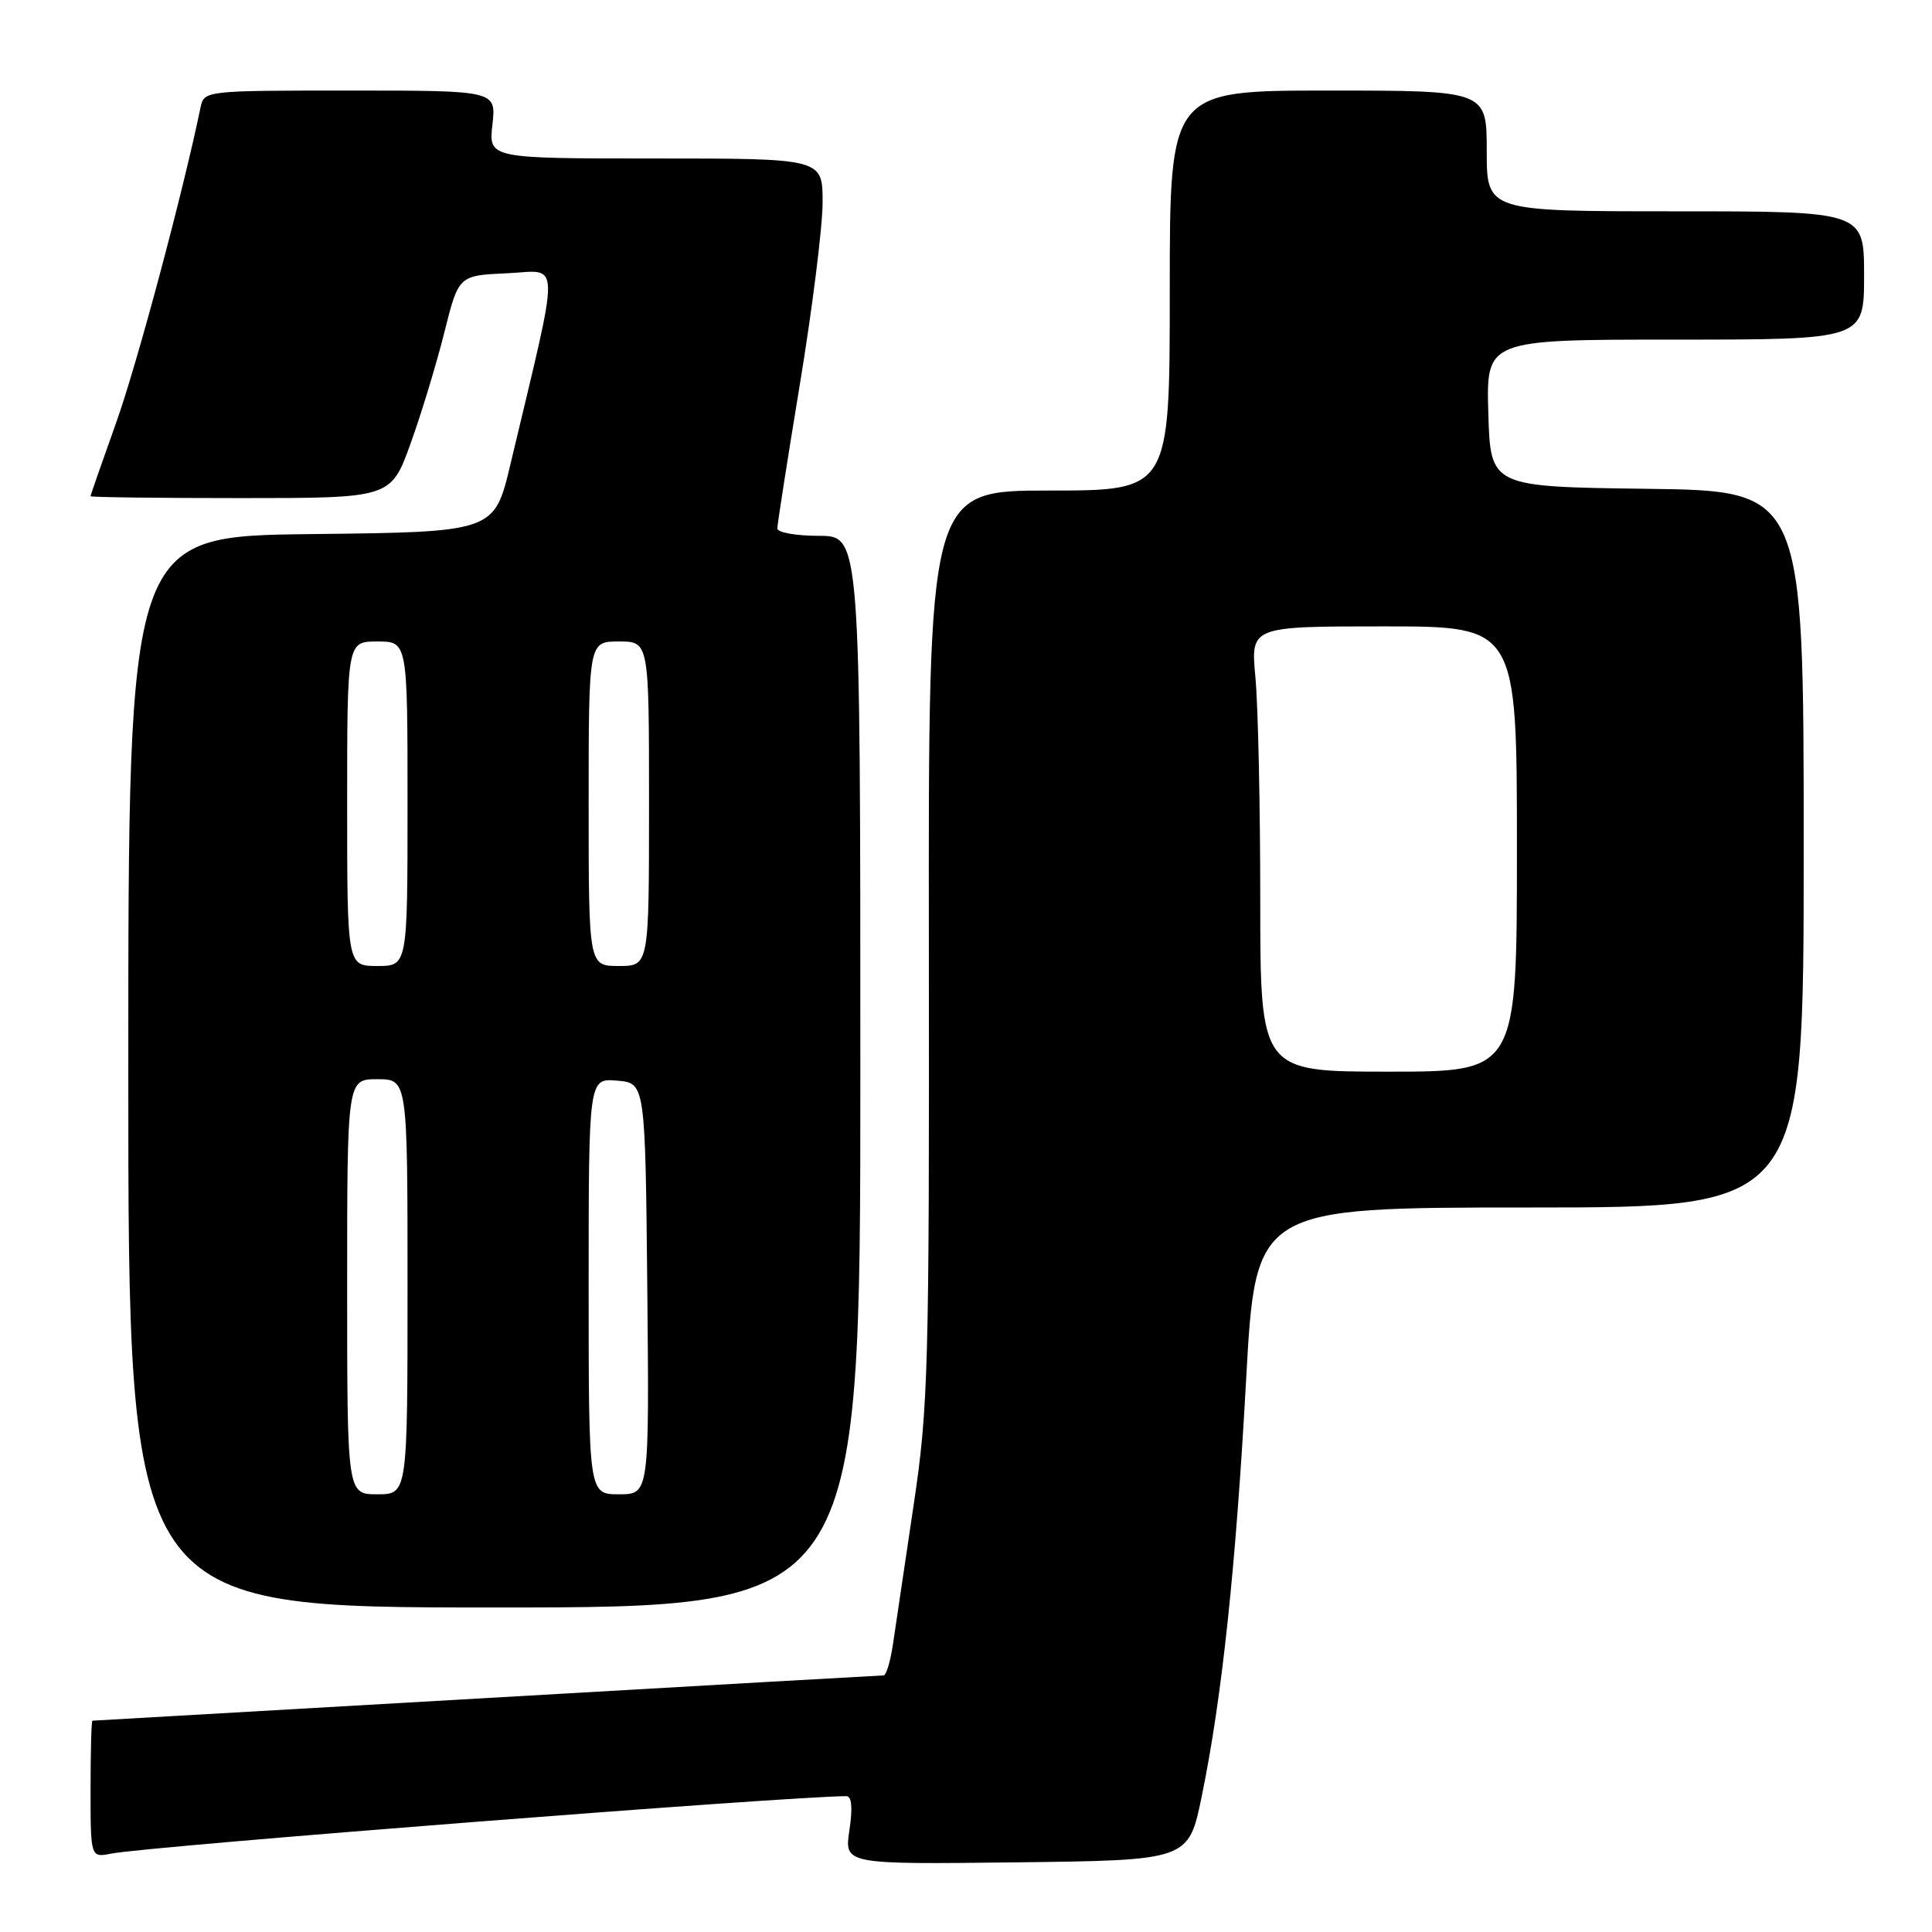 <?xml version="1.0" encoding="UTF-8" standalone="no"?>
<!DOCTYPE svg PUBLIC "-//W3C//DTD SVG 1.1//EN" "http://www.w3.org/Graphics/SVG/1.1/DTD/svg11.dtd" >
<svg xmlns="http://www.w3.org/2000/svg" xmlns:xlink="http://www.w3.org/1999/xlink" version="1.1" viewBox="0 0 256 256">
 <g >
 <path fill="currentColor"
d=" M 159.24 238.00 C 161.92 224.97 163.75 207.74 165.12 182.75 C 166.38 160.00 166.38 160.00 202.69 160.00 C 239.00 160.00 239.00 160.00 239.00 112.52 C 239.00 65.04 239.00 65.04 218.25 64.77 C 197.50 64.50 197.50 64.50 197.21 54.75 C 196.93 45.00 196.93 45.00 221.96 45.00 C 247.00 45.00 247.00 45.00 247.00 36.50 C 247.00 28.00 247.00 28.00 222.00 28.00 C 197.00 28.00 197.00 28.00 197.00 20.00 C 197.00 12.00 197.00 12.00 176.00 12.00 C 155.00 12.00 155.00 12.00 155.00 38.50 C 155.00 65.00 155.00 65.00 139.01 65.00 C 123.01 65.00 123.01 65.00 123.08 125.25 C 123.14 181.52 123.01 186.43 121.05 199.50 C 119.90 207.20 118.68 215.41 118.34 217.75 C 118.00 220.09 117.44 222.00 117.08 222.00 C 116.73 222.00 93.05 223.35 64.47 225.00 C 35.89 226.64 12.39 227.99 12.25 228.00 C 12.11 228.00 12.00 232.09 12.00 237.08 C 12.00 246.16 12.00 246.16 14.75 245.61 C 19.59 244.65 104.71 238.00 112.14 238.00 C 112.86 238.00 113.00 239.51 112.55 242.52 C 111.87 247.04 111.87 247.04 134.69 246.77 C 157.50 246.50 157.50 246.50 159.24 238.00 Z  M 114.00 142.00 C 114.00 71.00 114.00 71.00 108.50 71.00 C 105.47 71.00 103.00 70.56 103.00 70.02 C 103.00 69.49 104.35 60.85 106.00 50.84 C 107.65 40.82 109.00 30.01 109.00 26.81 C 109.00 21.00 109.00 21.00 86.87 21.00 C 64.74 21.00 64.74 21.00 65.25 16.50 C 65.75 12.00 65.75 12.00 46.40 12.00 C 27.13 12.00 27.04 12.01 26.57 14.25 C 24.21 25.64 18.15 48.29 15.40 55.98 C 13.53 61.21 12.00 65.61 12.00 65.75 C 12.00 65.89 20.95 66.00 31.90 66.00 C 51.80 66.00 51.80 66.00 54.41 58.75 C 55.85 54.76 57.86 48.12 58.89 44.00 C 60.77 36.50 60.77 36.50 67.19 36.21 C 74.37 35.88 74.33 33.37 67.64 61.50 C 65.50 70.50 65.50 70.50 41.25 70.77 C 17.00 71.04 17.00 71.04 17.00 142.02 C 17.00 213.00 17.00 213.00 65.50 213.00 C 114.00 213.00 114.00 213.00 114.00 142.00 Z  M 166.99 119.25 C 166.99 106.74 166.70 93.46 166.35 89.75 C 165.71 83.00 165.71 83.00 183.36 83.00 C 201.00 83.00 201.00 83.00 201.00 112.50 C 201.00 142.00 201.00 142.00 184.00 142.00 C 167.00 142.00 167.00 142.00 166.99 119.25 Z  M 46.00 170.50 C 46.00 143.00 46.00 143.00 50.00 143.00 C 54.00 143.00 54.00 143.00 54.00 170.50 C 54.00 198.00 54.00 198.00 50.00 198.00 C 46.00 198.00 46.00 198.00 46.00 170.50 Z  M 78.00 170.44 C 78.00 142.88 78.00 142.88 81.75 143.19 C 85.50 143.50 85.50 143.50 85.77 170.75 C 86.03 198.00 86.03 198.00 82.02 198.00 C 78.00 198.00 78.00 198.00 78.00 170.44 Z  M 46.00 106.50 C 46.00 85.00 46.00 85.00 50.00 85.00 C 54.00 85.00 54.00 85.00 54.00 106.50 C 54.00 128.00 54.00 128.00 50.00 128.00 C 46.00 128.00 46.00 128.00 46.00 106.50 Z  M 78.00 106.50 C 78.00 85.00 78.00 85.00 82.00 85.00 C 86.00 85.00 86.00 85.00 86.00 106.50 C 86.00 128.00 86.00 128.00 82.00 128.00 C 78.00 128.00 78.00 128.00 78.00 106.50 Z "/>
</g>
</svg>